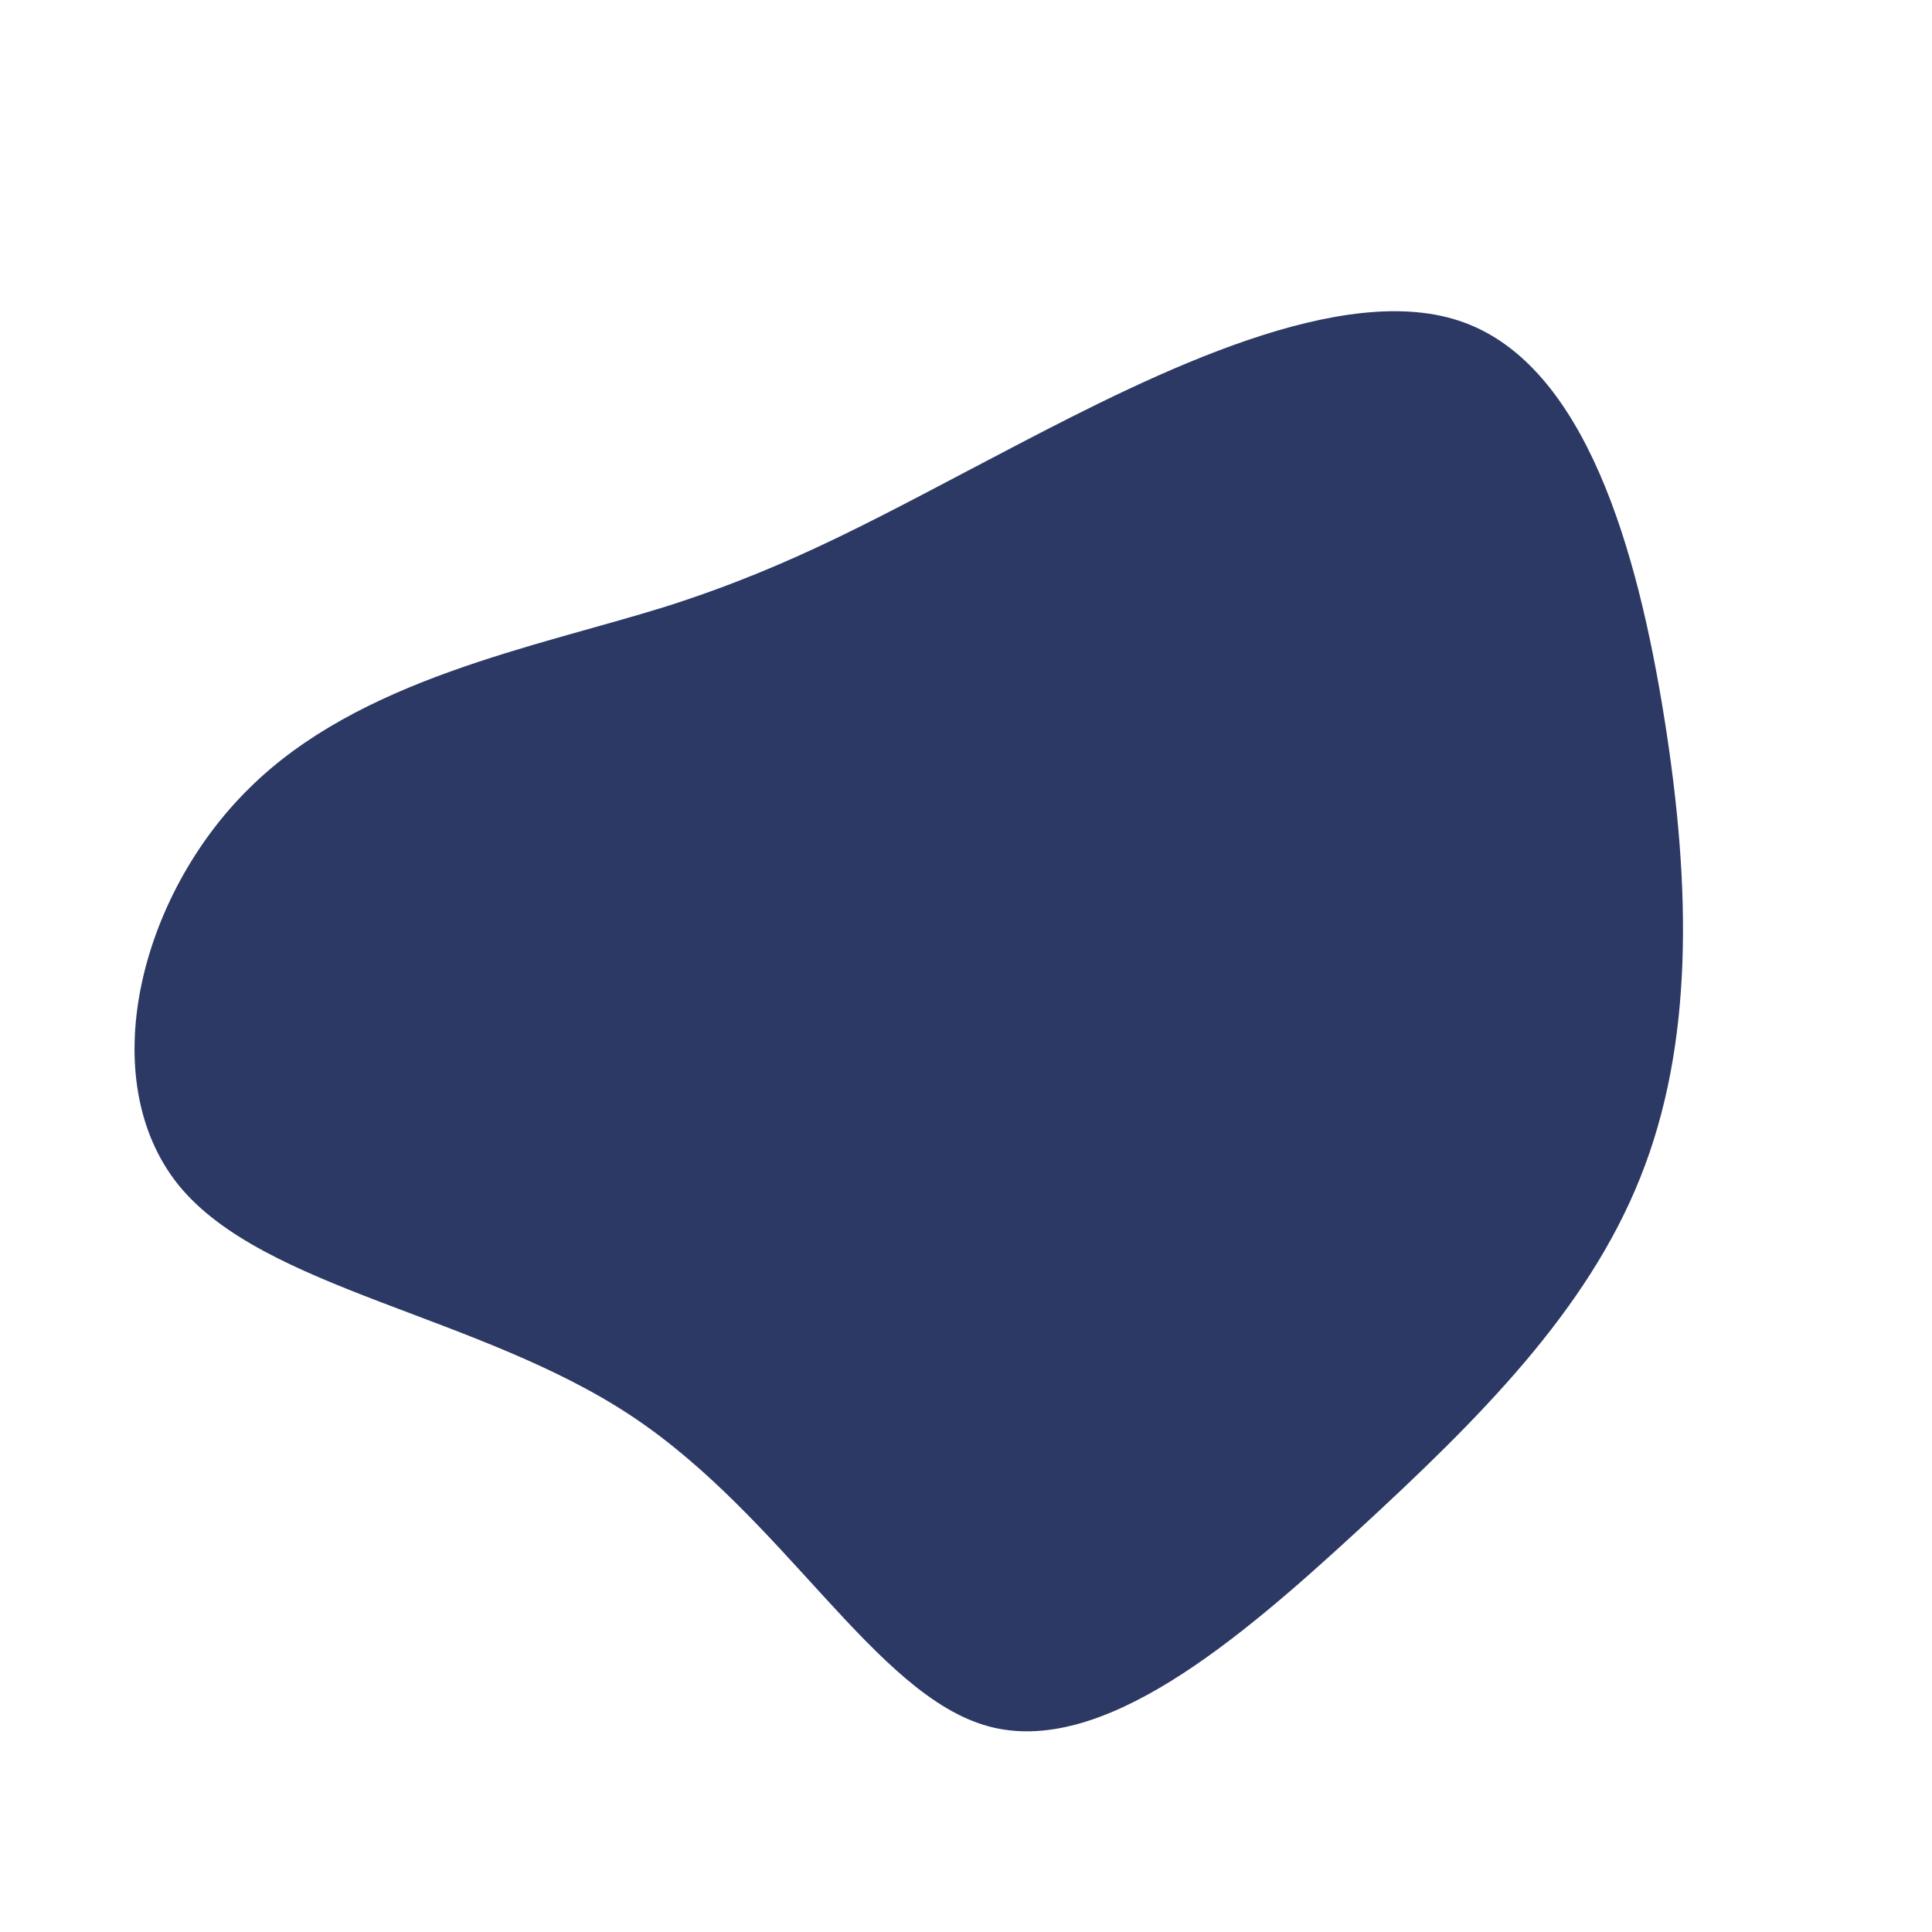 <?xml version="1.0" standalone="no"?>
<svg viewBox="0 0 200 200" xmlns="http://www.w3.org/2000/svg">
  <path fill="#2B3964" d="M51.6,-66.6C64.1,-62,69.5,-43.2,72.3,-25.6C75.1,-8,75.3,8.2,69.8,21.9C64.3,35.7,53.2,46.8,40.6,58.4C28.1,69.9,14,81.9,2.3,78.7C-9.4,75.5,-18.8,57.1,-34.6,46.6C-50.4,36.1,-72.7,33.5,-81.5,22.7C-90.3,11.8,-85.6,-7.2,-74.2,-18.4C-62.8,-29.7,-44.6,-33,-31.1,-37.2C-17.6,-41.5,-8.8,-46.6,5.4,-54C19.6,-61.4,39.2,-71.2,51.6,-66.6Z" transform="translate(100 100)" />
</svg>

